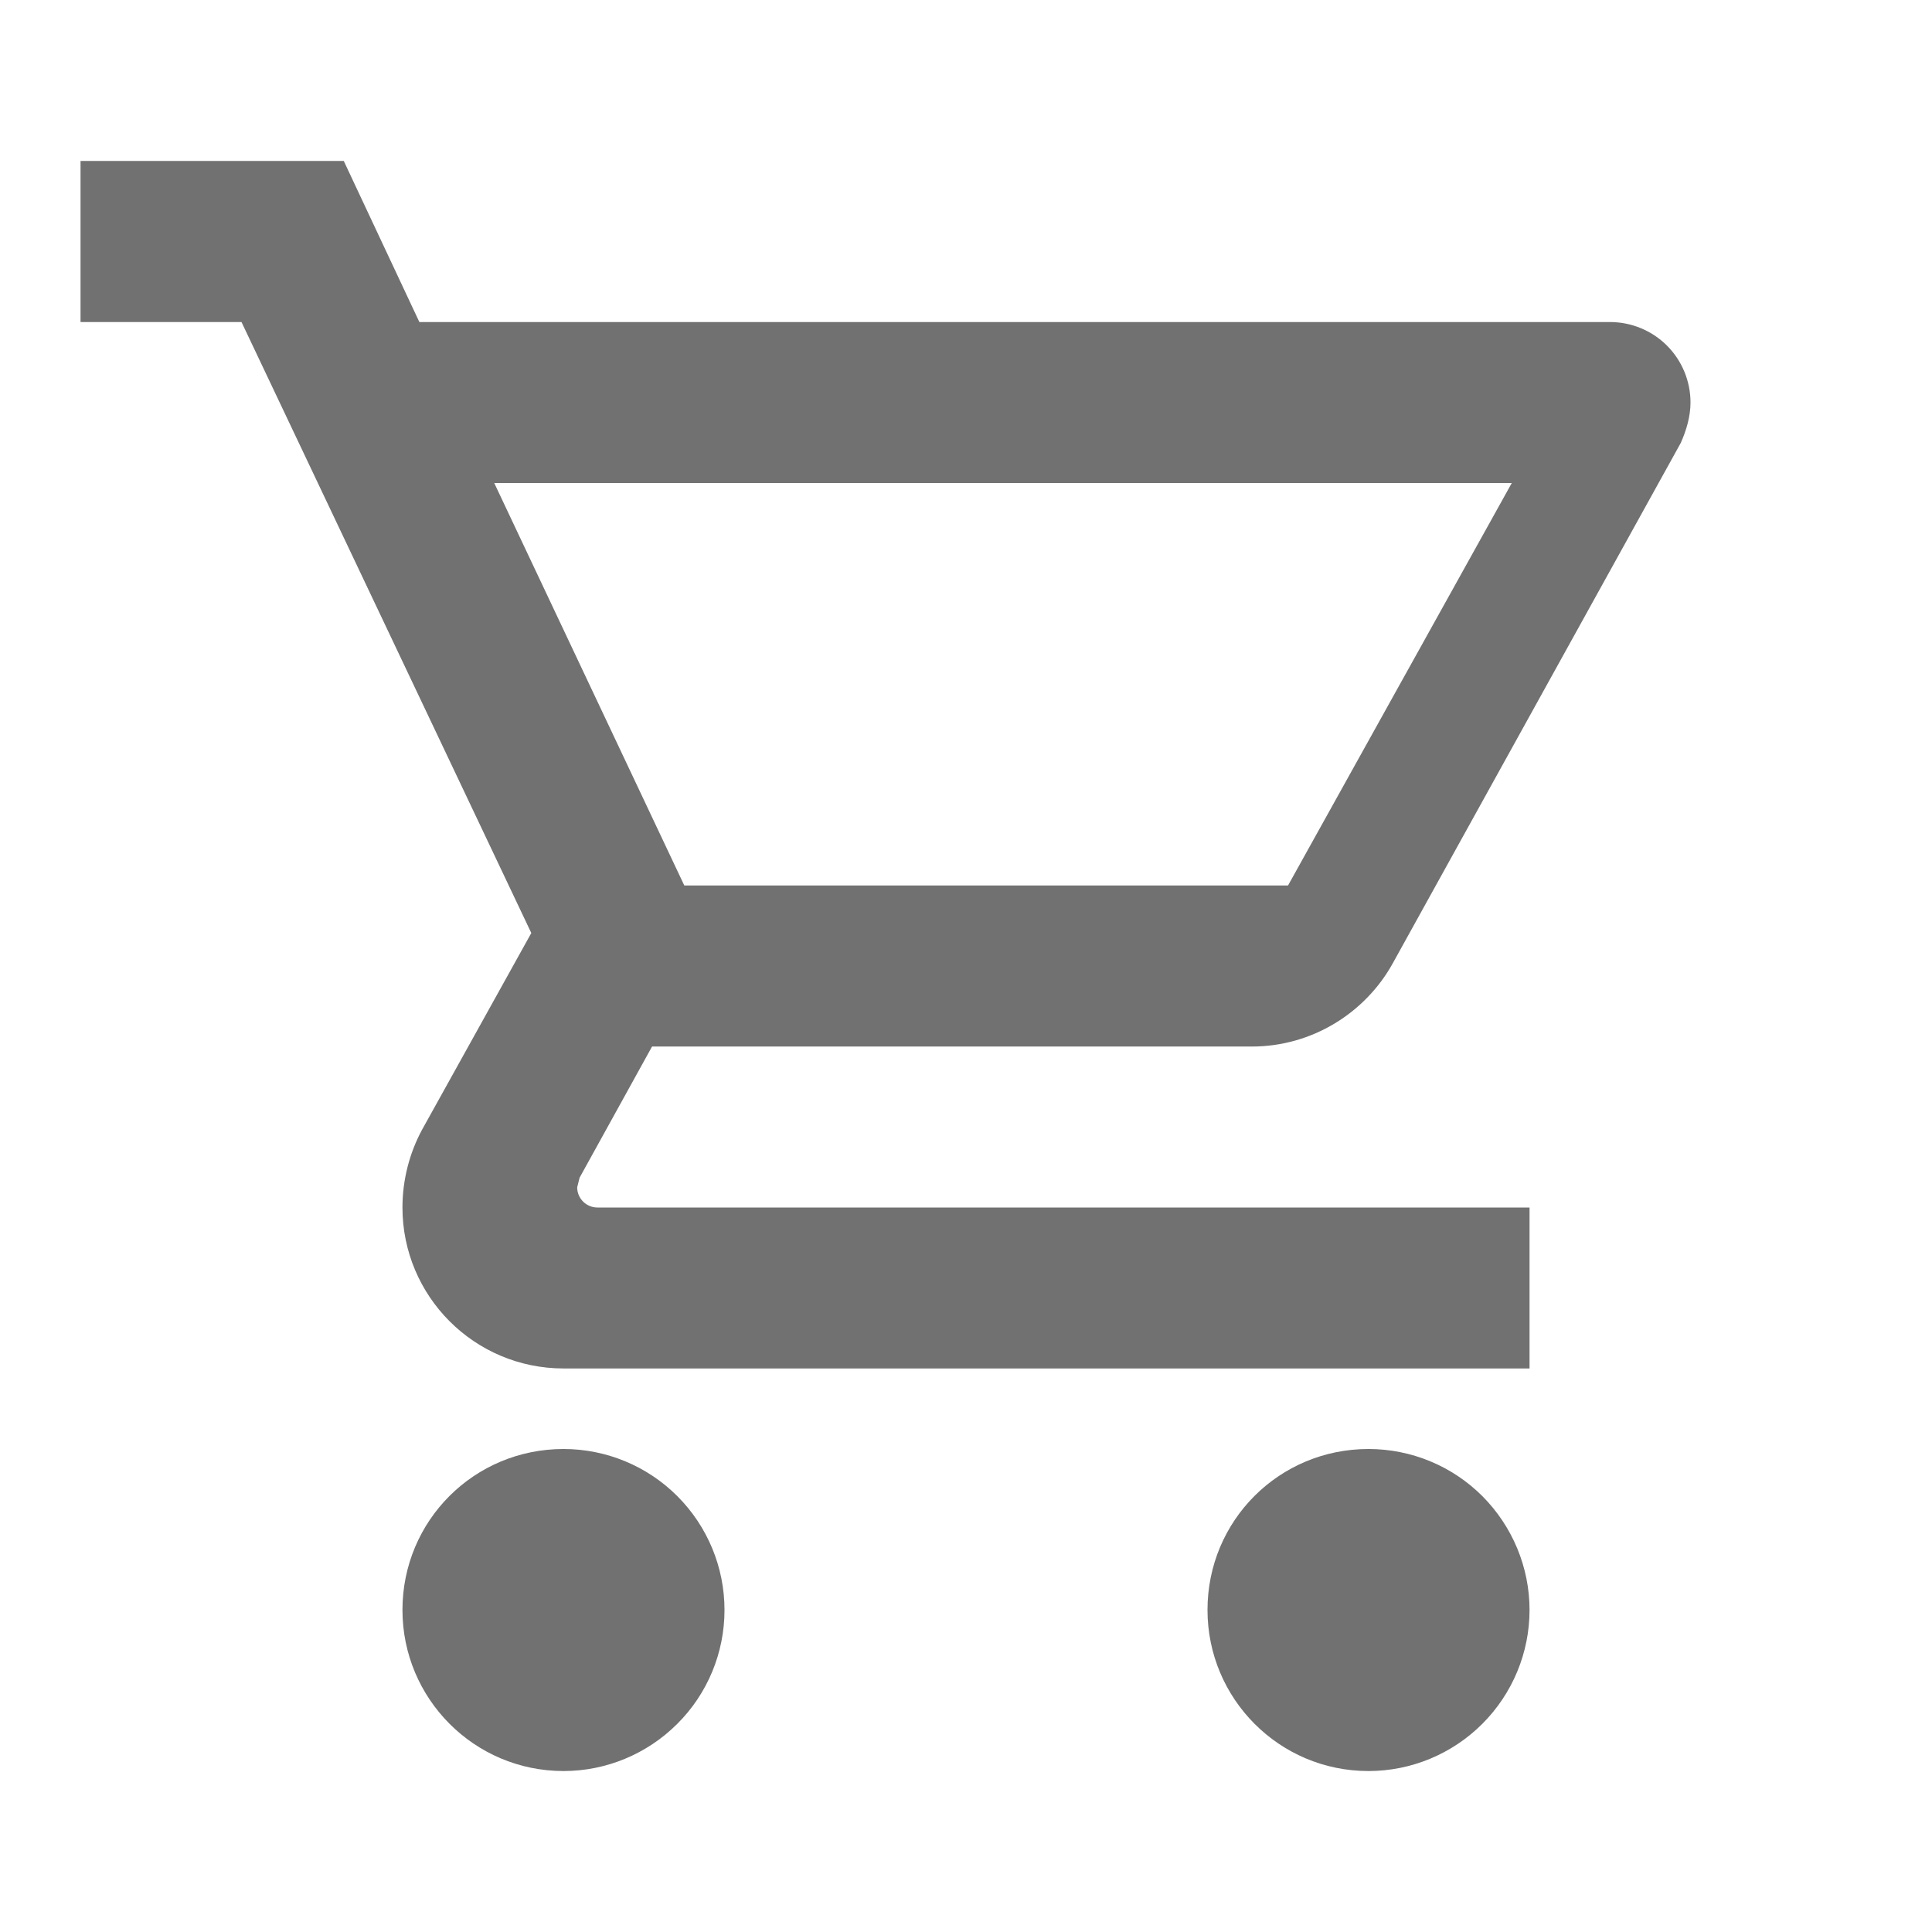 <svg width="16" height="16" viewBox="0 0 16 16" fill="none" xmlns="http://www.w3.org/2000/svg">
<path d="M11.333 12C11.687 12 12.026 12.14 12.276 12.39C12.526 12.641 12.667 12.98 12.667 13.333C12.667 13.687 12.526 14.026 12.276 14.276C12.026 14.526 11.687 14.667 11.333 14.667C10.593 14.667 10 14.067 10 13.333C10 12.593 10.593 12 11.333 12ZM0.667 1.333H2.847L3.473 2.667H13.333C13.51 2.667 13.68 2.737 13.805 2.862C13.93 2.987 14 3.157 14 3.333C14 3.447 13.967 3.56 13.92 3.667L11.533 7.98C11.307 8.387 10.867 8.667 10.367 8.667H5.4L4.8 9.753L4.78 9.833C4.78 9.878 4.798 9.92 4.829 9.951C4.86 9.982 4.902 10 4.947 10H12.667V11.333H4.667C3.927 11.333 3.333 10.733 3.333 10C3.333 9.767 3.393 9.547 3.493 9.36L4.4 7.727L2 2.667H0.667V1.333ZM4.667 12C5.02 12 5.359 12.14 5.609 12.39C5.86 12.641 6 12.98 6 13.333C6 13.687 5.86 14.026 5.609 14.276C5.359 14.526 5.02 14.667 4.667 14.667C3.927 14.667 3.333 14.067 3.333 13.333C3.333 12.593 3.927 12 4.667 12ZM10.667 7.333L12.52 4H4.093L5.667 7.333H10.667Z" fill="#717172"/>
</svg>
